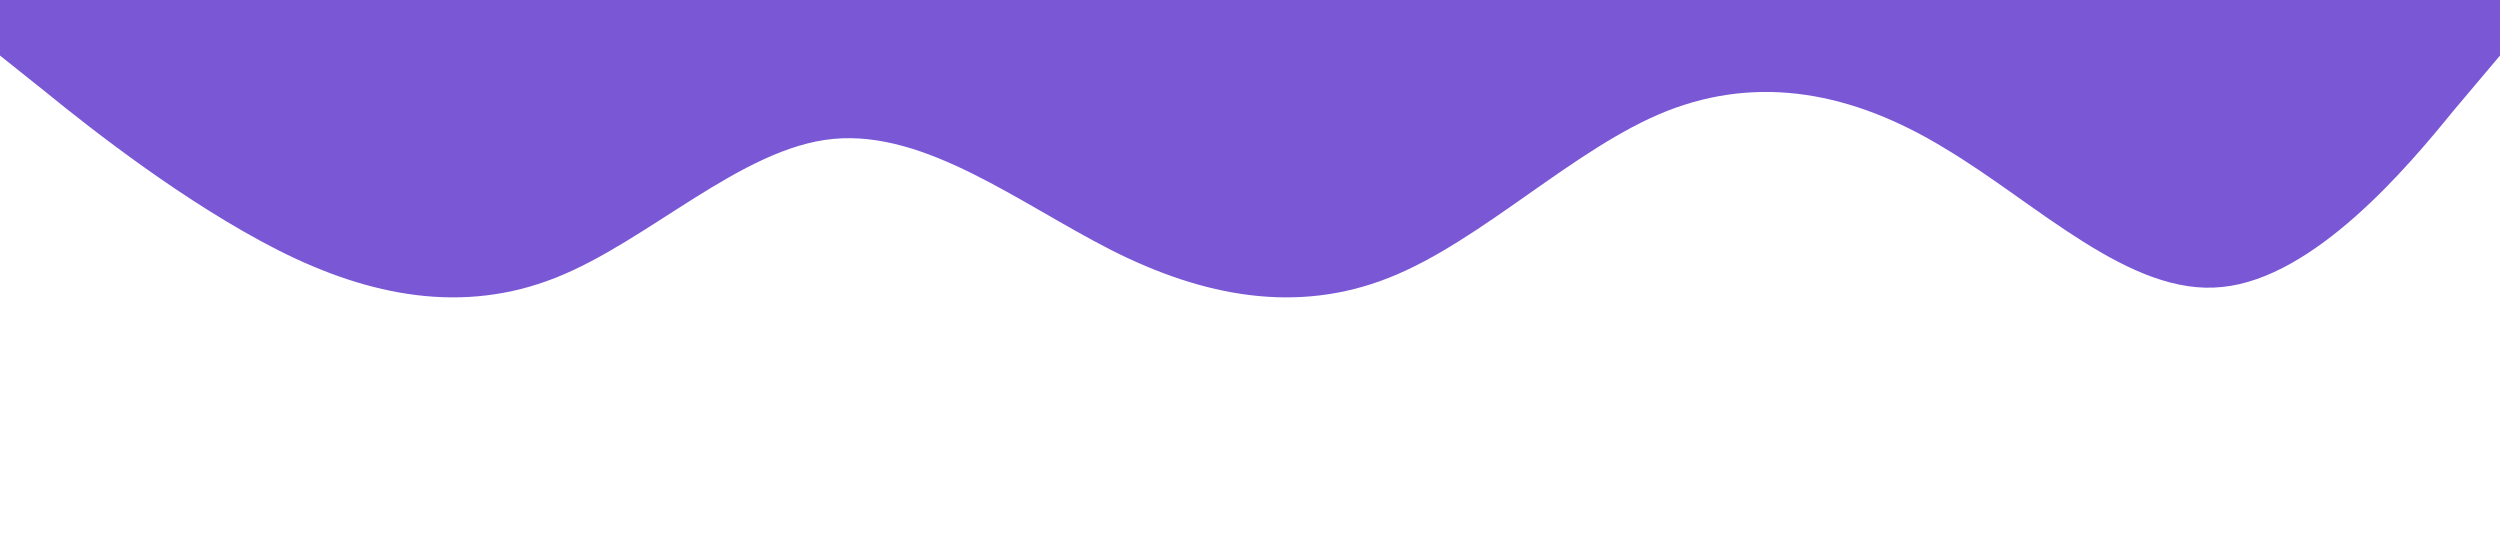 <?xml version="1.0" standalone="no"?><svg xmlns="http://www.w3.org/2000/svg" viewBox="0 0 1440 320"><path fill="#7957d5" fill-opacity="1" d="M0,32L26.7,53.3C53.3,75,107,117,160,144C213.3,171,267,181,320,160C373.3,139,427,85,480,80C533.3,75,587,117,640,144C693.3,171,747,181,800,160C853.3,139,907,85,960,64C1013.3,43,1067,53,1120,85.3C1173.3,117,1227,171,1280,165.3C1333.3,160,1387,96,1413,64L1440,32L1440,0L1413.3,0C1386.7,0,1333,0,1280,0C1226.7,0,1173,0,1120,0C1066.7,0,1013,0,960,0C906.7,0,853,0,800,0C746.7,0,693,0,640,0C586.7,0,533,0,480,0C426.7,0,373,0,320,0C266.7,0,213,0,160,0C106.7,0,53,0,27,0L0,0Z"></path></svg>